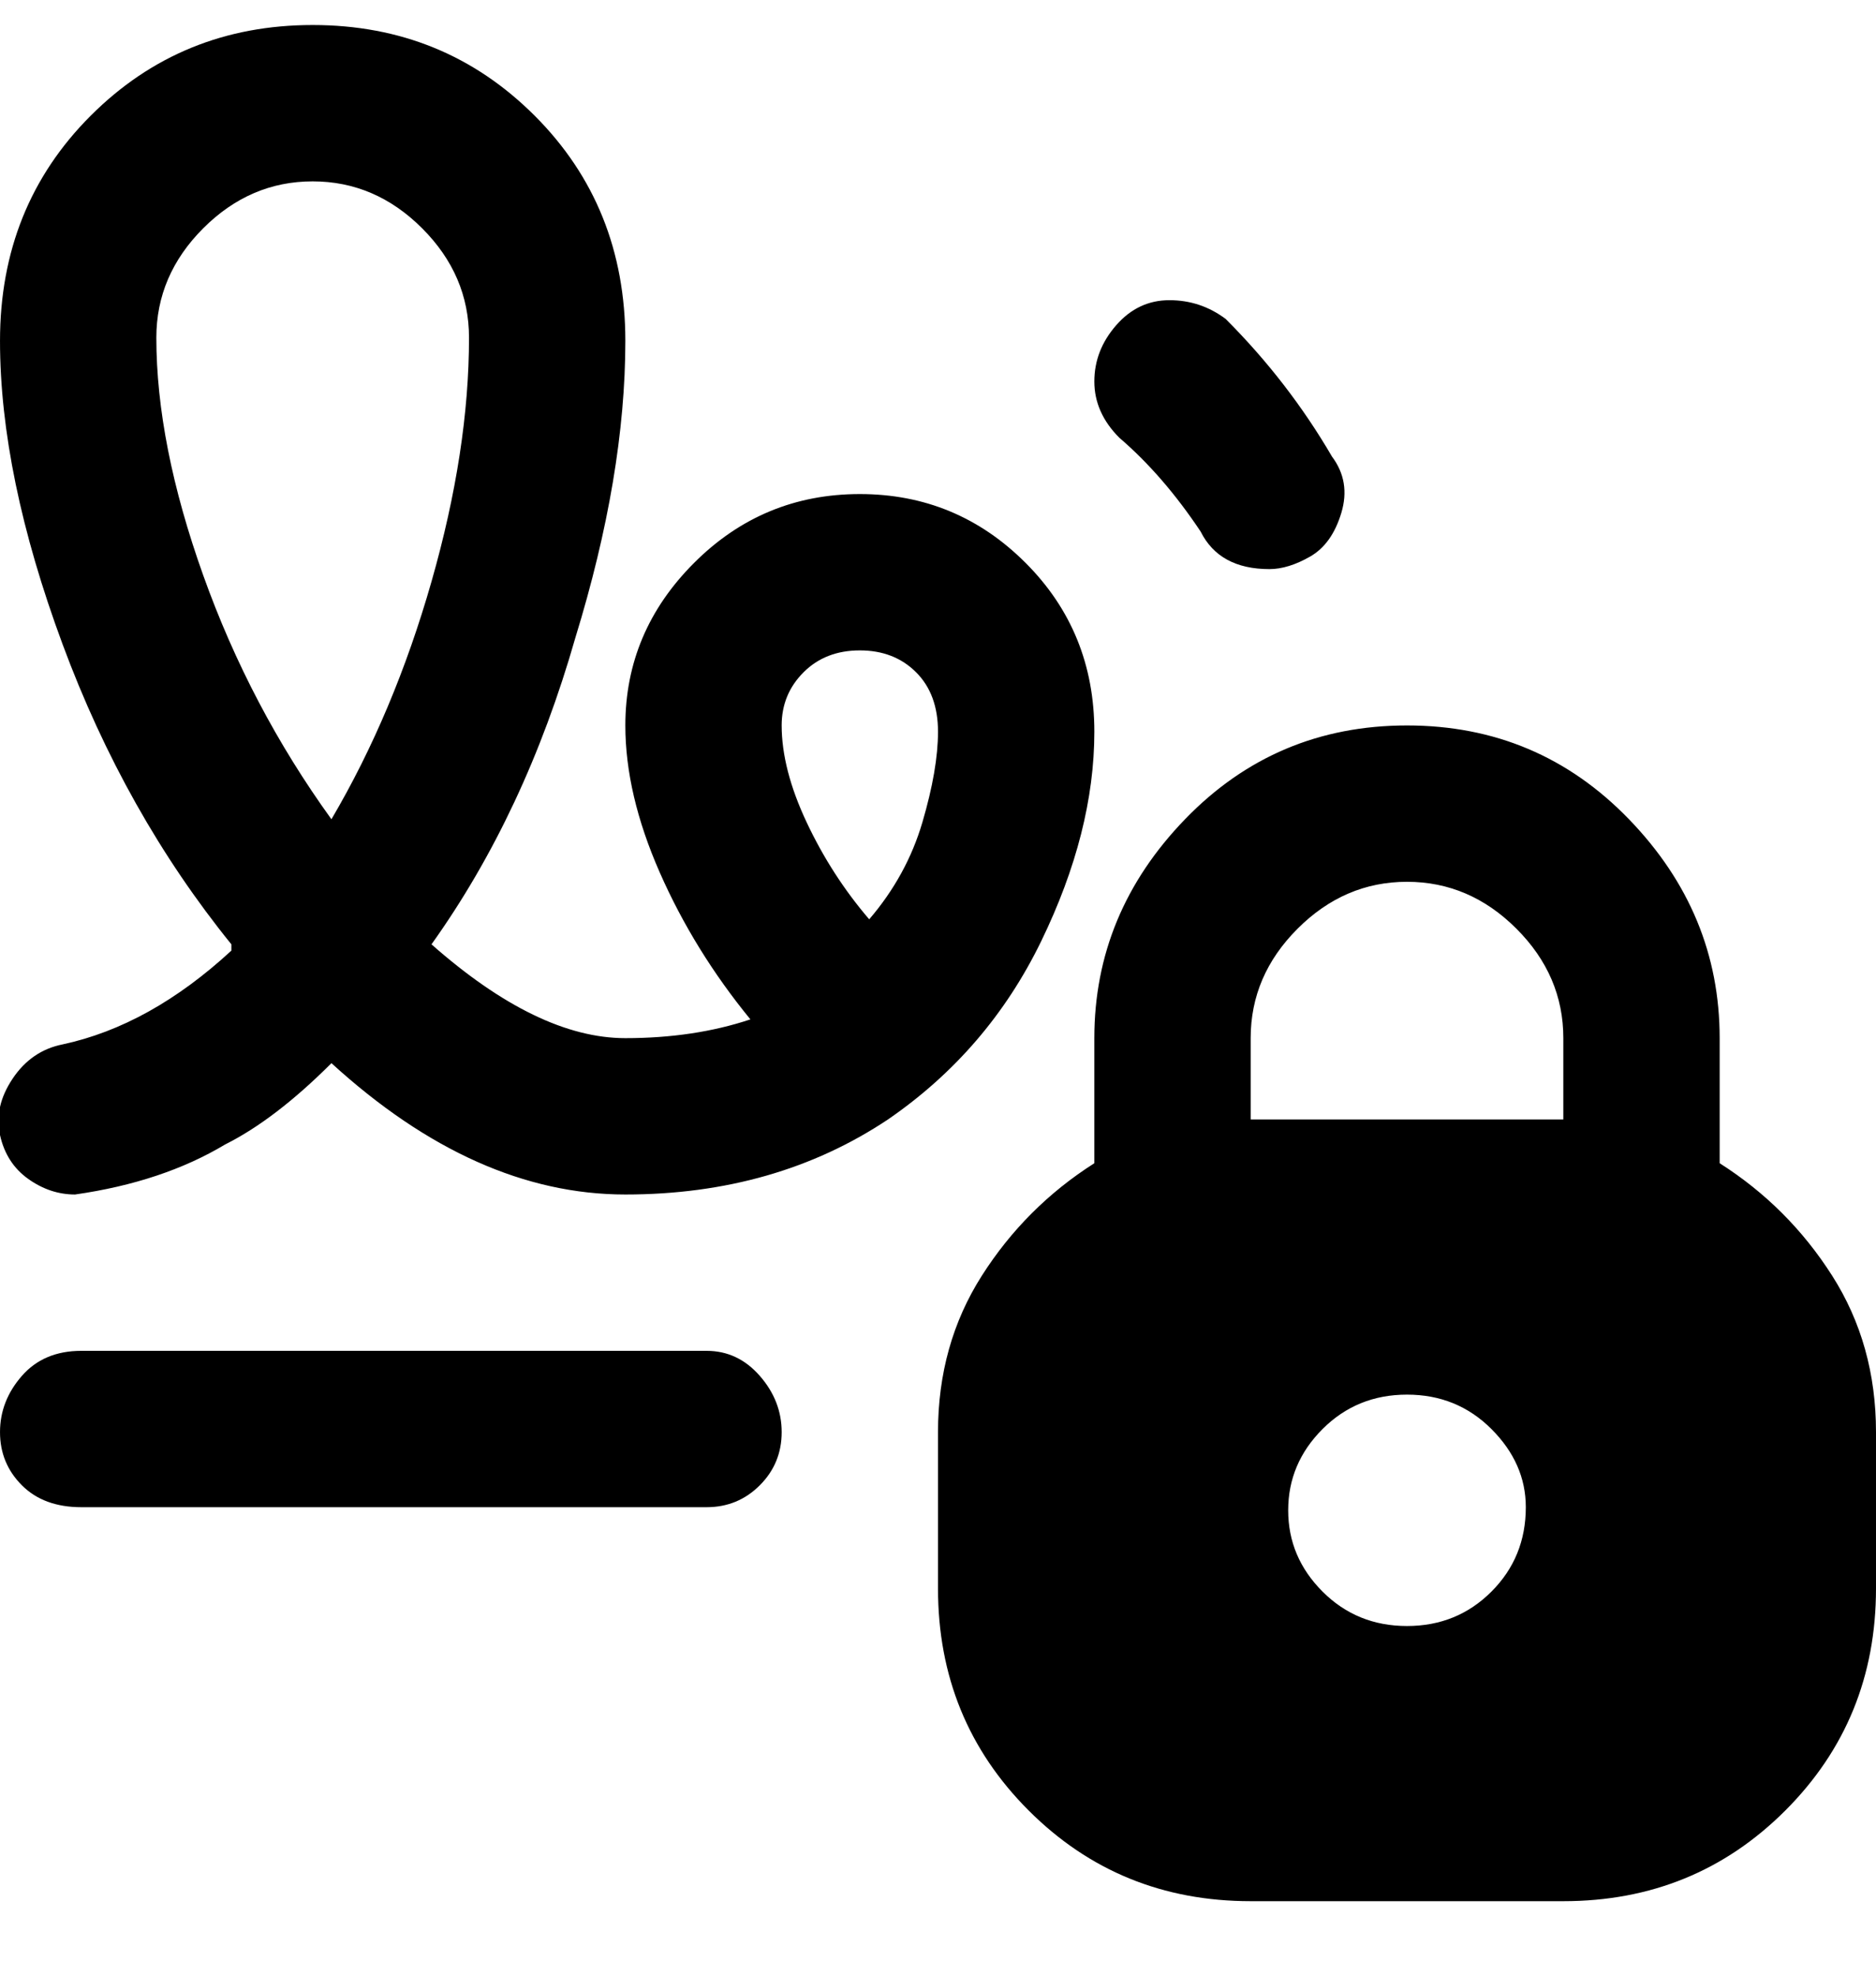 <svg viewBox="0 0 300.002 316" xmlns="http://www.w3.org/2000/svg"><path d="M13.002 191l-.5.5.5-.5zm100 25h-100q-6 0-9.5 4t-3.5 9q0 5 3.5 8.5t9.5 3.5h100q5 0 8.5-3.5t3.5-8.5q0-5-3.5-9t-8.5-4zm79-131q3 6 11 6 3 0 6.5-2t5-7q1.5-5-1.5-9-7-12-17-22-4-3-9-3t-8.5 4q-3.5 4-3.5 9t4 9q7 6 13 15zm108 144v25q0 21-14.5 35.5t-35.5 14.5h-50q-21 0-35.5-14.5t-14.5-35.5v-25q0-14 7-25t18-18v-20q0-20 14.5-35t35.5-15q21 0 35.5 15t14.5 35v20q11 7 18 18t7 25zm-56 12q0-7-5.5-12.5t-13.5-5.5q-8 0-13.5 5.5t-5.5 13q0 7.5 5.5 13t13.5 5.5q8 0 13.5-5.5t5.5-13.5zm6-75q0-10-7.5-17.5t-17.5-7.5q-10 0-17.5 7.5t-7.5 17.5v13h50v-13zm-213-15q-17-21-27-48t-10-48.5q0-21.5 14.5-36T50.002 4q21 0 35.5 14.5t14.5 36q0 21.5-8 47.5-8 28-23 49 17 15 31 15 11 0 20-3-9-11-14.5-23.5t-5.5-23.5q0-15 11-26t26.5-11q15.5 0 26.5 11t11 27q0 16-8.5 33.5t-24.5 28.5q-18 12-42 12t-47-21q-9 9-17 13-10 6-24 8-4 0-7.5-2.5t-4.5-7q-1-4.5 2-9t8-5.5q14-3 27-15v-1zm88-35q0 7 4 15.5t10 15.5q6-7 8.5-15.5t2.5-14.5q0-6-3.5-9.5t-9-3.5q-5.5 0-9 3.5t-3.5 8.5zm-72 15q10-17 16-38t6-39q0-10-7.5-17.5t-17.5-7.5q-10 0-17.5 7.5t-7.5 17.5q0 17 7.5 38t20.5 39z"/></svg>